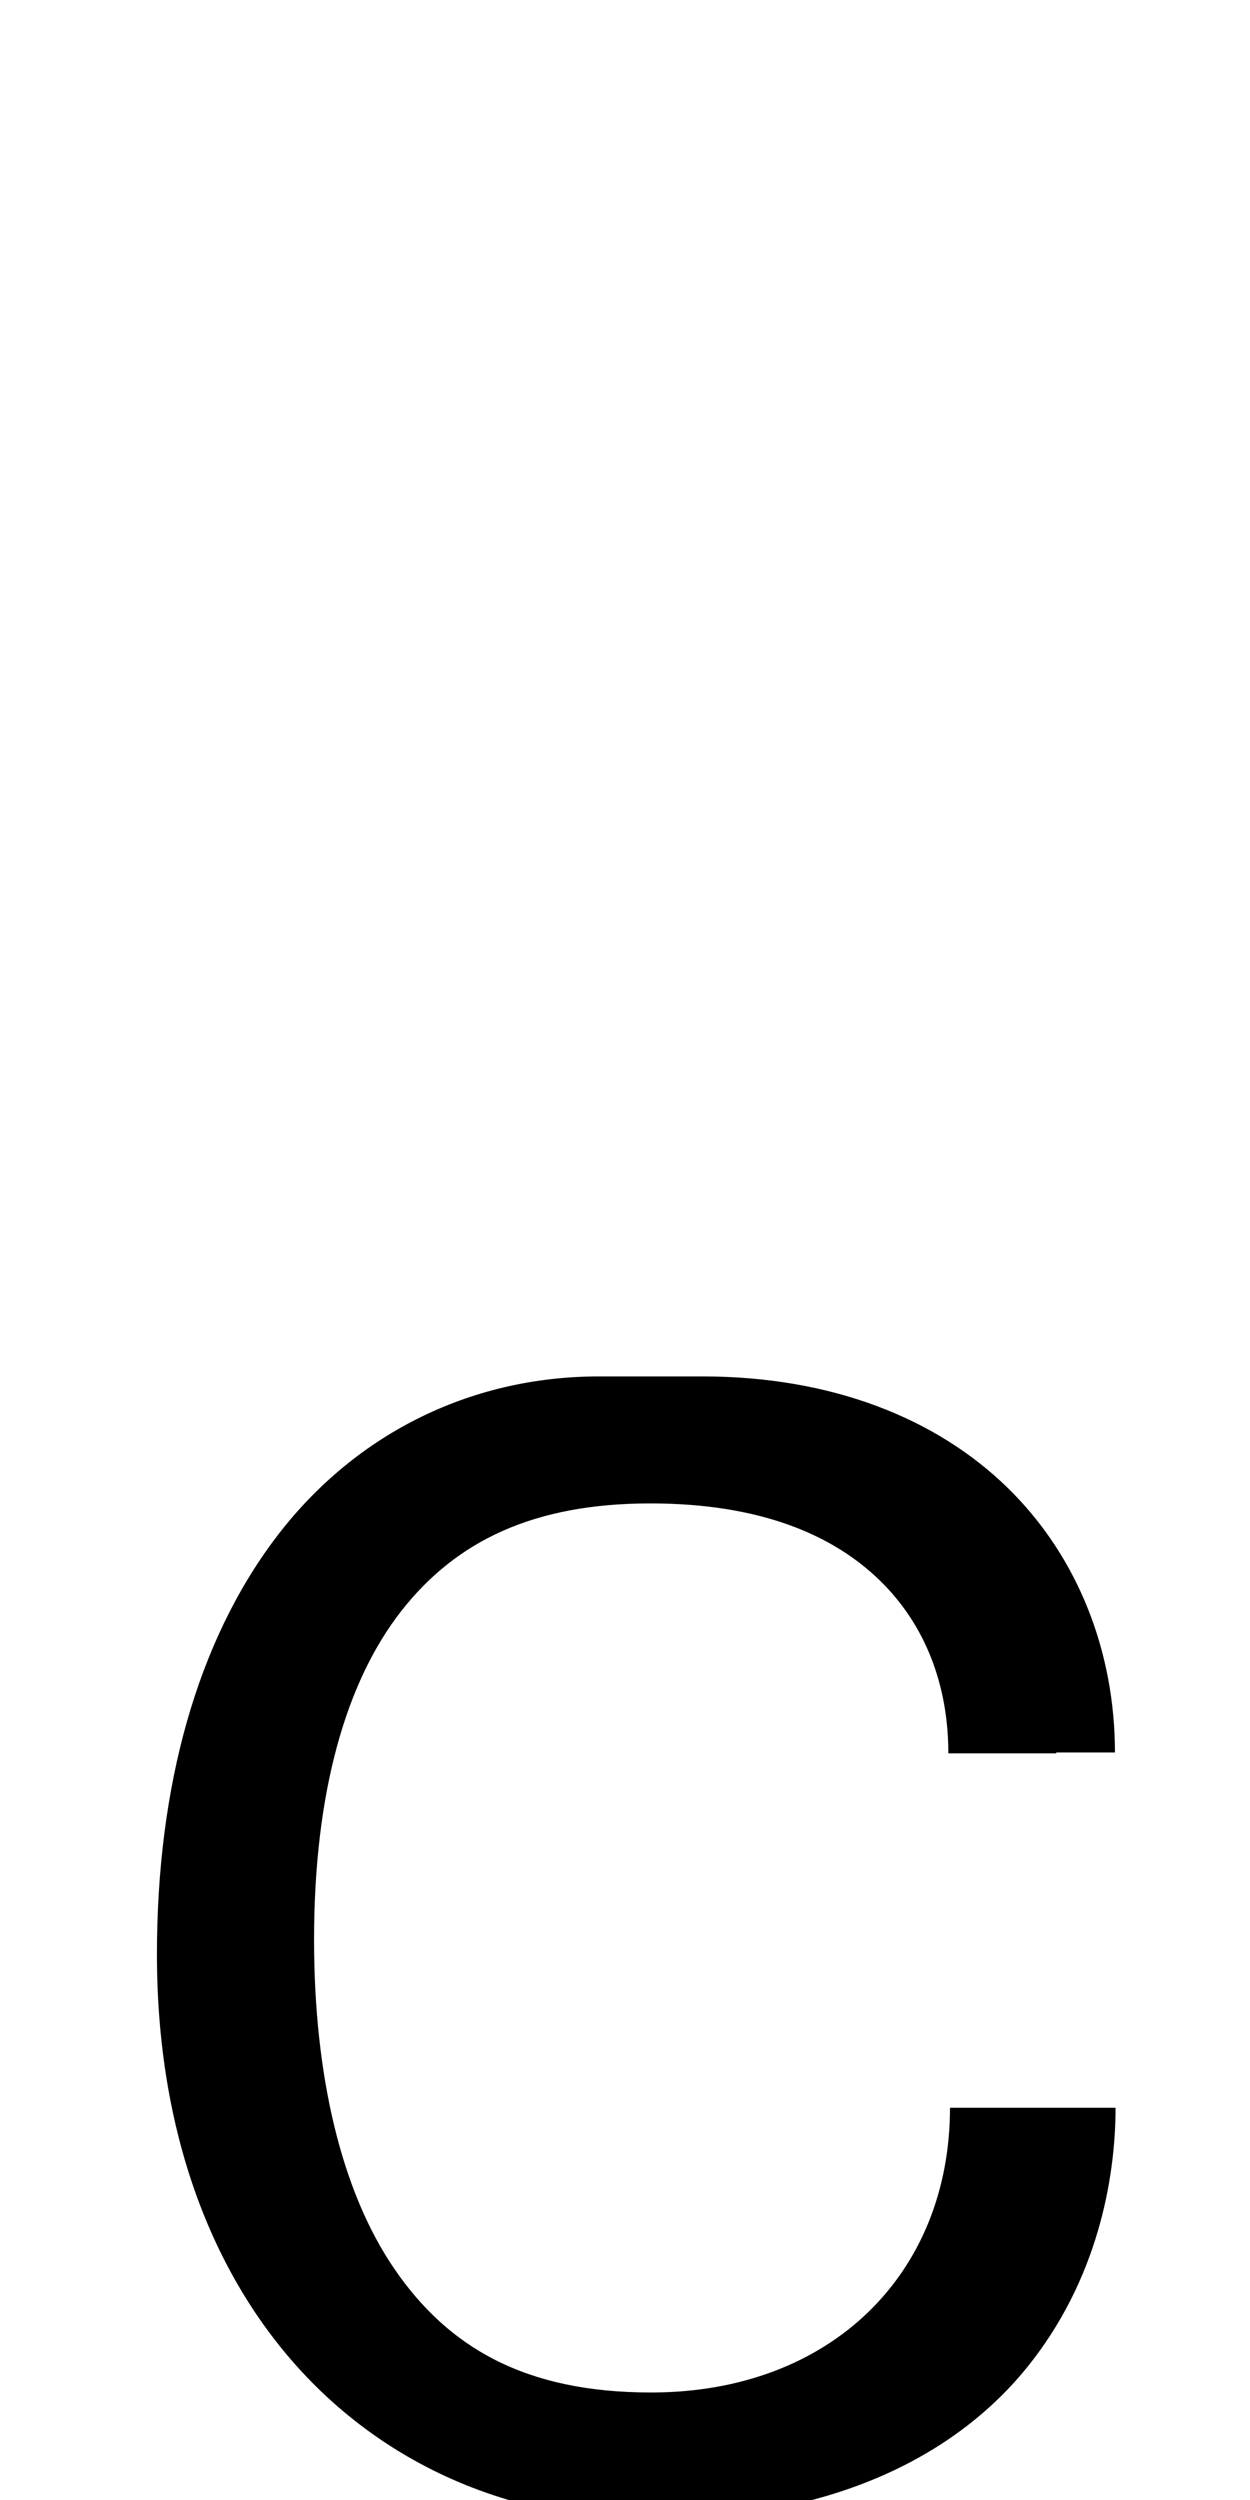 <?xml version="1.0" encoding="UTF-8" standalone="no"?>
<!--?xml version="1.0" encoding="UTF-8" standalone="no"?-->

<svg
   xmlns:dc="http://purl.org/dc/elements/1.1/"
   xmlns:cc="http://creativecommons.org/ns#"
   xmlns:rdf="http://www.w3.org/1999/02/22-rdf-syntax-ns#"
   xmlns:svg="http://www.w3.org/2000/svg"
   xmlns="http://www.w3.org/2000/svg"
   xmlns:sodipodi="http://sodipodi.sourceforge.net/DTD/sodipodi-0.dtd"
   xmlns:inkscape="http://www.inkscape.org/namespaces/inkscape"
   version="1.1"
   viewBox="0 -288 1024 2048"
   id="svg6"
   sodipodi:docname="c.svg"
   width="1024"
   height="2048"
   inkscape:version="0.92.1 r">
  <defs
     id="defs10" />
  <sodipodi:namedview
     pagecolor="#ffffff"
     bordercolor="#666666"
     borderopacity="1"
     objecttolerance="10"
     gridtolerance="10"
     guidetolerance="10"
     inkscape:pageopacity="0"
     inkscape:pageshadow="2"
     inkscape:window-width="2558"
     inkscape:window-height="1402"
     id="namedview8"
     showgrid="false"
     inkscape:zoom="1.5497617"
     inkscape:cx="-116.06724"
     inkscape:cy="487.7509"
     inkscape:window-x="0"
     inkscape:window-y="18"
     inkscape:window-maximized="0"
     inkscape:current-layer="layer3"
     inkscape:measure-start="812.669,393.487"
     inkscape:measure-end="881.319,393.487"
     showguides="true"
     inkscape:guide-bbox="true">
    <sodipodi:guide
       position="532.61,1118.102"
       orientation="1,0"
       id="guide5888"
       inkscape:locked="false" />
    <sodipodi:guide
       position="820.723,678.055"
       orientation="1,0"
       id="guide5890"
       inkscape:locked="false" />
    <sodipodi:guide
       position="262.861,886.315"
       orientation="0,1"
       id="guide47"
       inkscape:locked="false" />
  </sodipodi:namedview>
  <g
     inkscape:groupmode="layer"
     id="layer3"
     inkscape:label="trace"
     style="display:inline">
    <path
       style="color:#000000;font-style:normal;font-variant:normal;font-weight:normal;font-stretch:normal;font-size:medium;line-height:normal;font-family:sans-serif;font-variant-ligatures:normal;font-variant-position:normal;font-variant-caps:normal;font-variant-numeric:normal;font-variant-alternates:normal;font-feature-settings:normal;text-indent:0;text-align:start;text-decoration:none;text-decoration-line:none;text-decoration-style:solid;text-decoration-color:#000000;letter-spacing:normal;word-spacing:normal;text-transform:none;writing-mode:lr-tb;direction:ltr;text-orientation:mixed;dominant-baseline:auto;baseline-shift:baseline;text-anchor:start;white-space:normal;shape-padding:0;clip-rule:nonzero;display:inline;overflow:visible;visibility:visible;opacity:1;isolation:auto;mix-blend-mode:normal;color-interpolation:sRGB;color-interpolation-filters:linearRGB;solid-color:#000000;solid-opacity:1;vector-effect:none;fill:#000000;fill-opacity:1;fill-rule:evenodd;stroke:none;stroke-width:88.406;stroke-linecap:butt;stroke-linejoin:miter;stroke-miterlimit:4;stroke-dasharray:none;stroke-dashoffset:0;stroke-opacity:1;color-rendering:auto;image-rendering:auto;shape-rendering:auto;text-rendering:auto;enable-background:accumulate"
       d="m 575.459,1127.562 -84.6,0 c -107.939,0 -202.642,49.103 -265.773,133.266 -63.131,84.162 -96.527,201.025 -96.527,340.234 0,145.497 45.002,262.696 119.473,342.725 74.404,79.957 177.387,121.423 285.594,120.176 150.946,-0.06 250.945,-54.052 308.123,-125.078 57.21,-71.066 72.111,-153.731 72.111,-212.207 h -47.227 c 0,-0 0,-0 0,-0 h -88.406 c 0,136.036 -97.589,233.254 -244.9,233.254 -103.7,0 -166.364,-37.247 -210.188,-101.178 -43.824,-63.931 -65.857,-159.177 -65.857,-269.723 0,-121.13 26.232,-211.397 71.361,-269.168 45.129,-57.771 108.899,-88.264 204.16,-88.264 90.797,0 150.106,26.23 187.982,63.145 37.876,36.914 56.1,86.649 56.1,141.59 h 88.406 c 0,-0.234 -0.007,-0.467 -0.008,-0.701 h 48.078 c 0,-81.293 -29.415,-159.551 -87.721,-216.639 -58.305,-57.088 -144.313,-91.432 -250.182,-91.432 z"
       transform="translate(0,-288)"
       id="path5546-0-3-2-5-5"
       inkscape:connector-curvature="0" />
  </g>
</svg>
